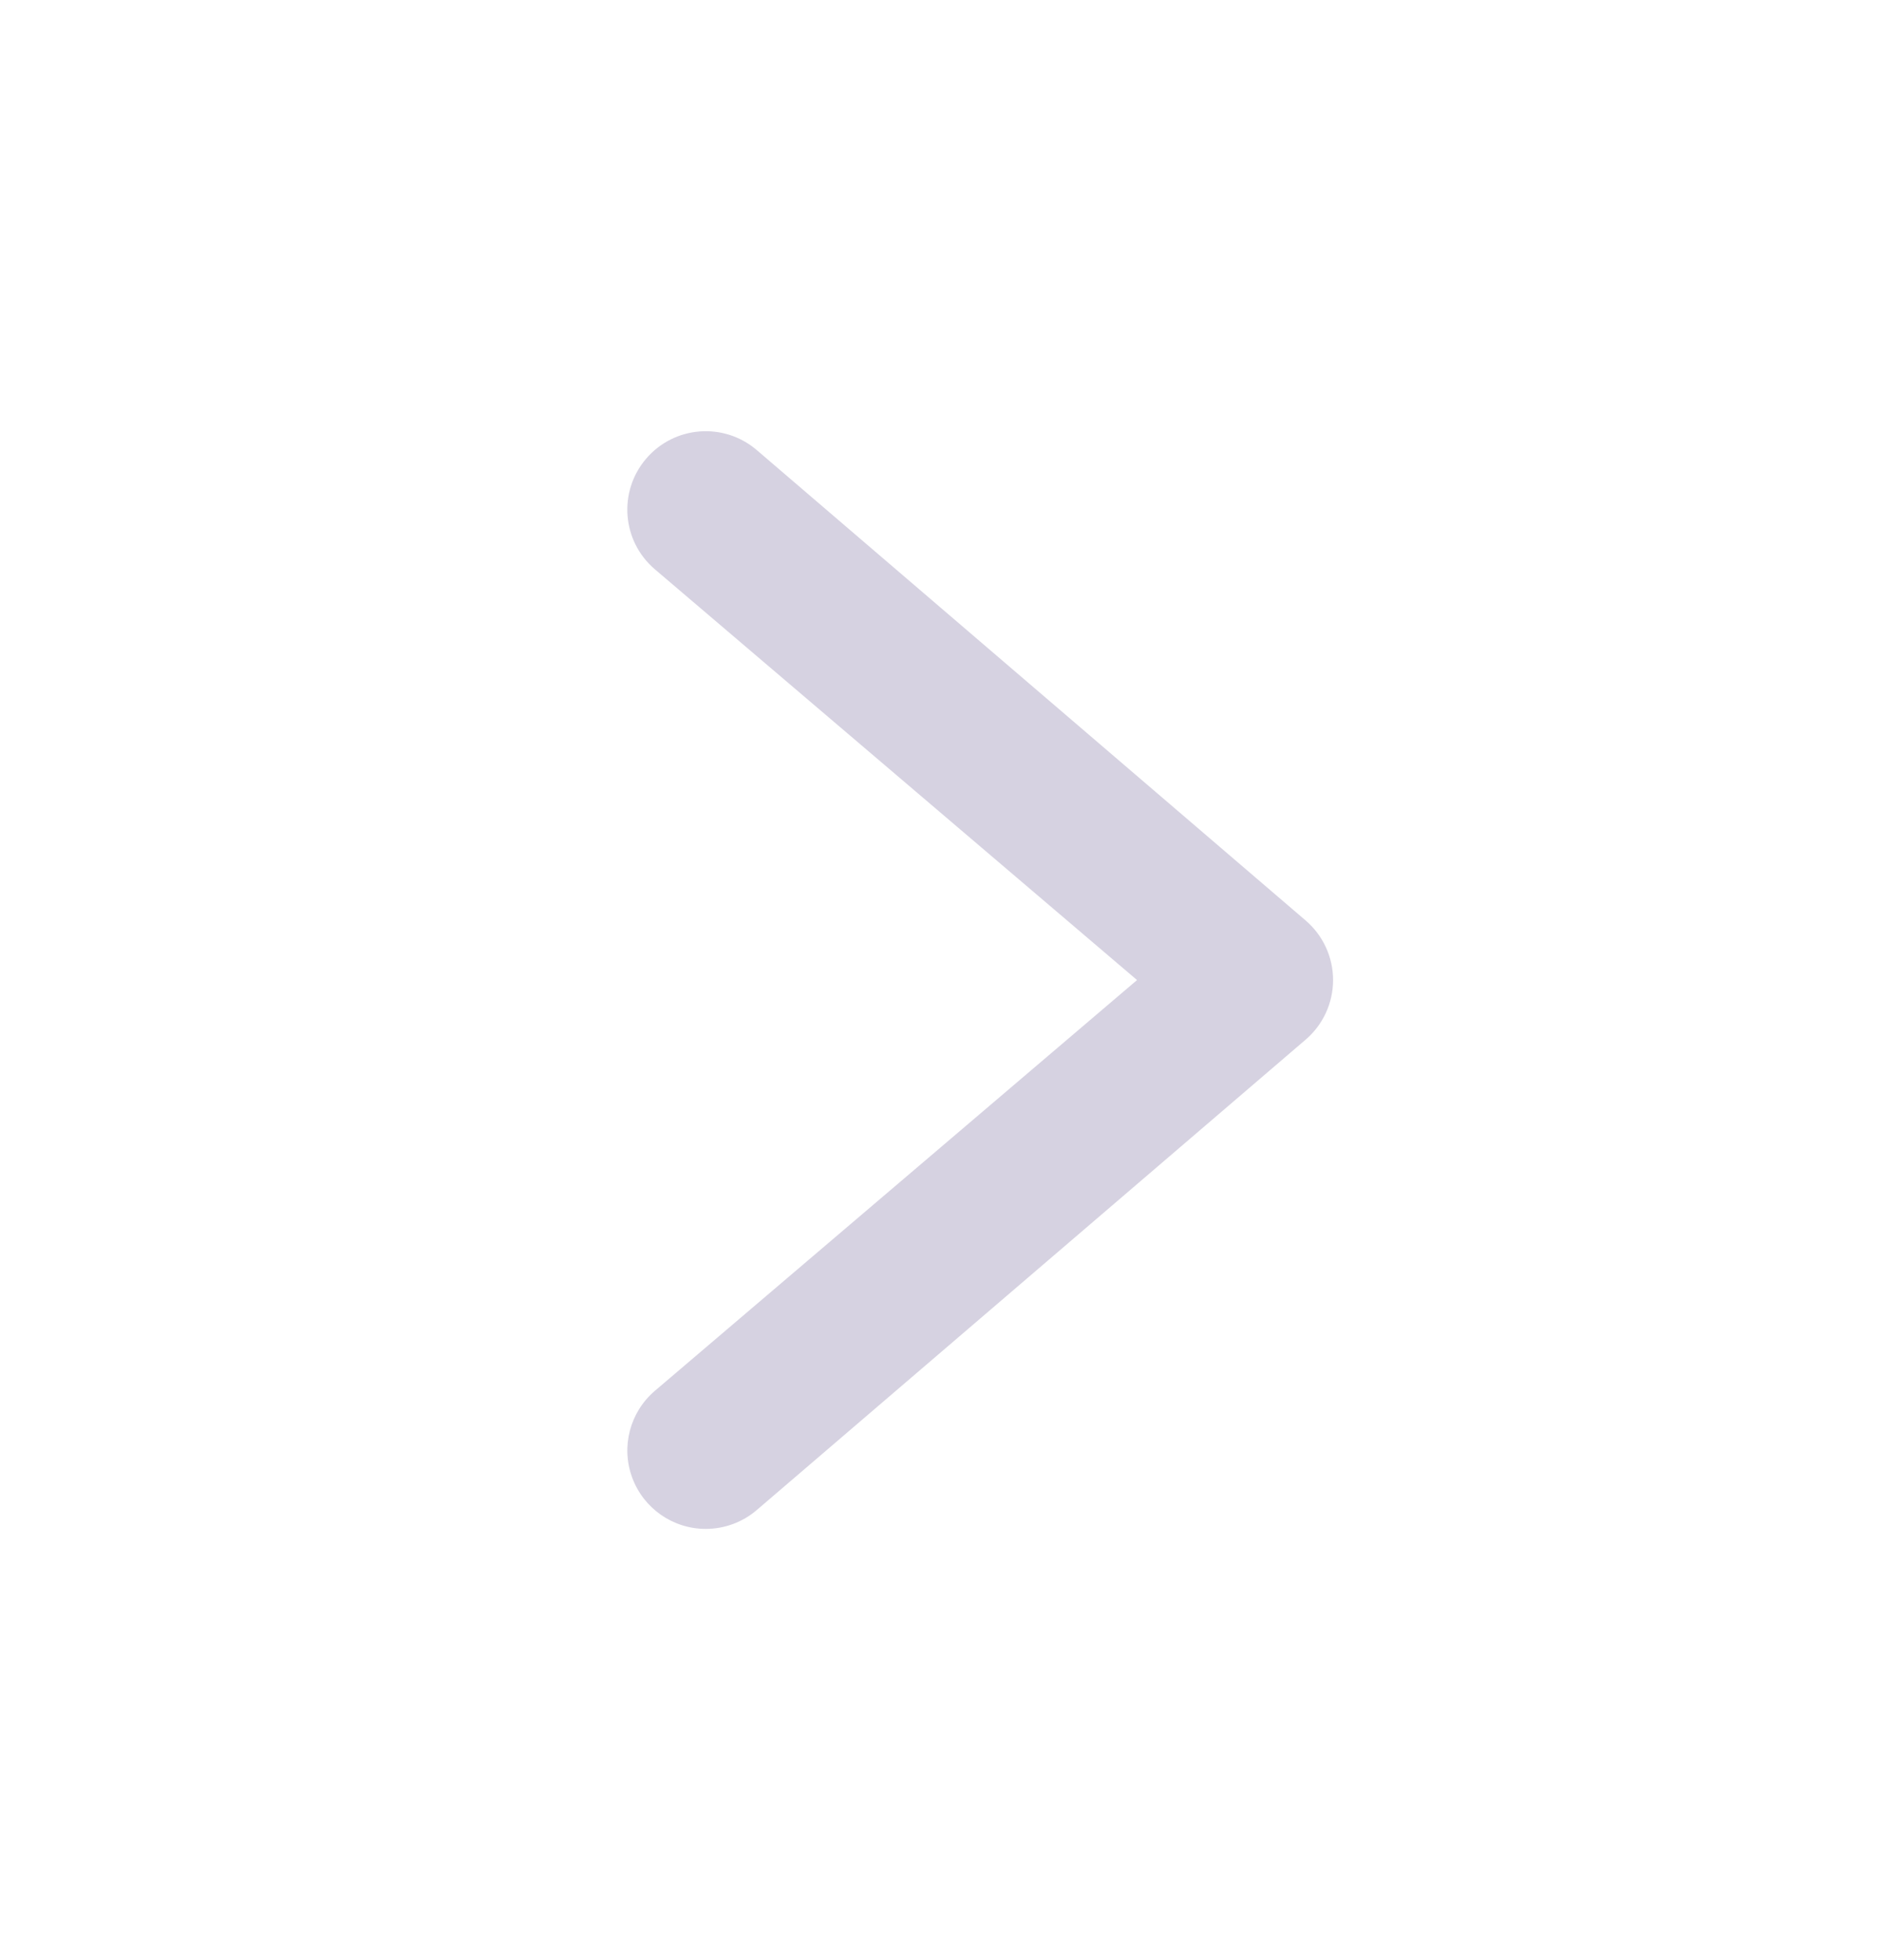 <svg width="24" height="25" viewBox="0 0 24 25" fill="none" xmlns="http://www.w3.org/2000/svg">
<path d="M9 19.5C8.581 19.5 8.207 19.239 8.062 18.846C7.917 18.454 8.032 18.012 8.35 17.74L14.5 12.5L8.35 7.26C7.93 6.901 7.881 6.27 8.24 5.85C8.599 5.43 9.23 5.381 9.65 5.74L16.65 11.74C16.872 11.93 17 12.208 17 12.5C17 12.792 16.872 13.07 16.65 13.26L9.65 19.26C9.469 19.415 9.238 19.5 9 19.5Z" fill="#D6D2E1"/>
</svg>
